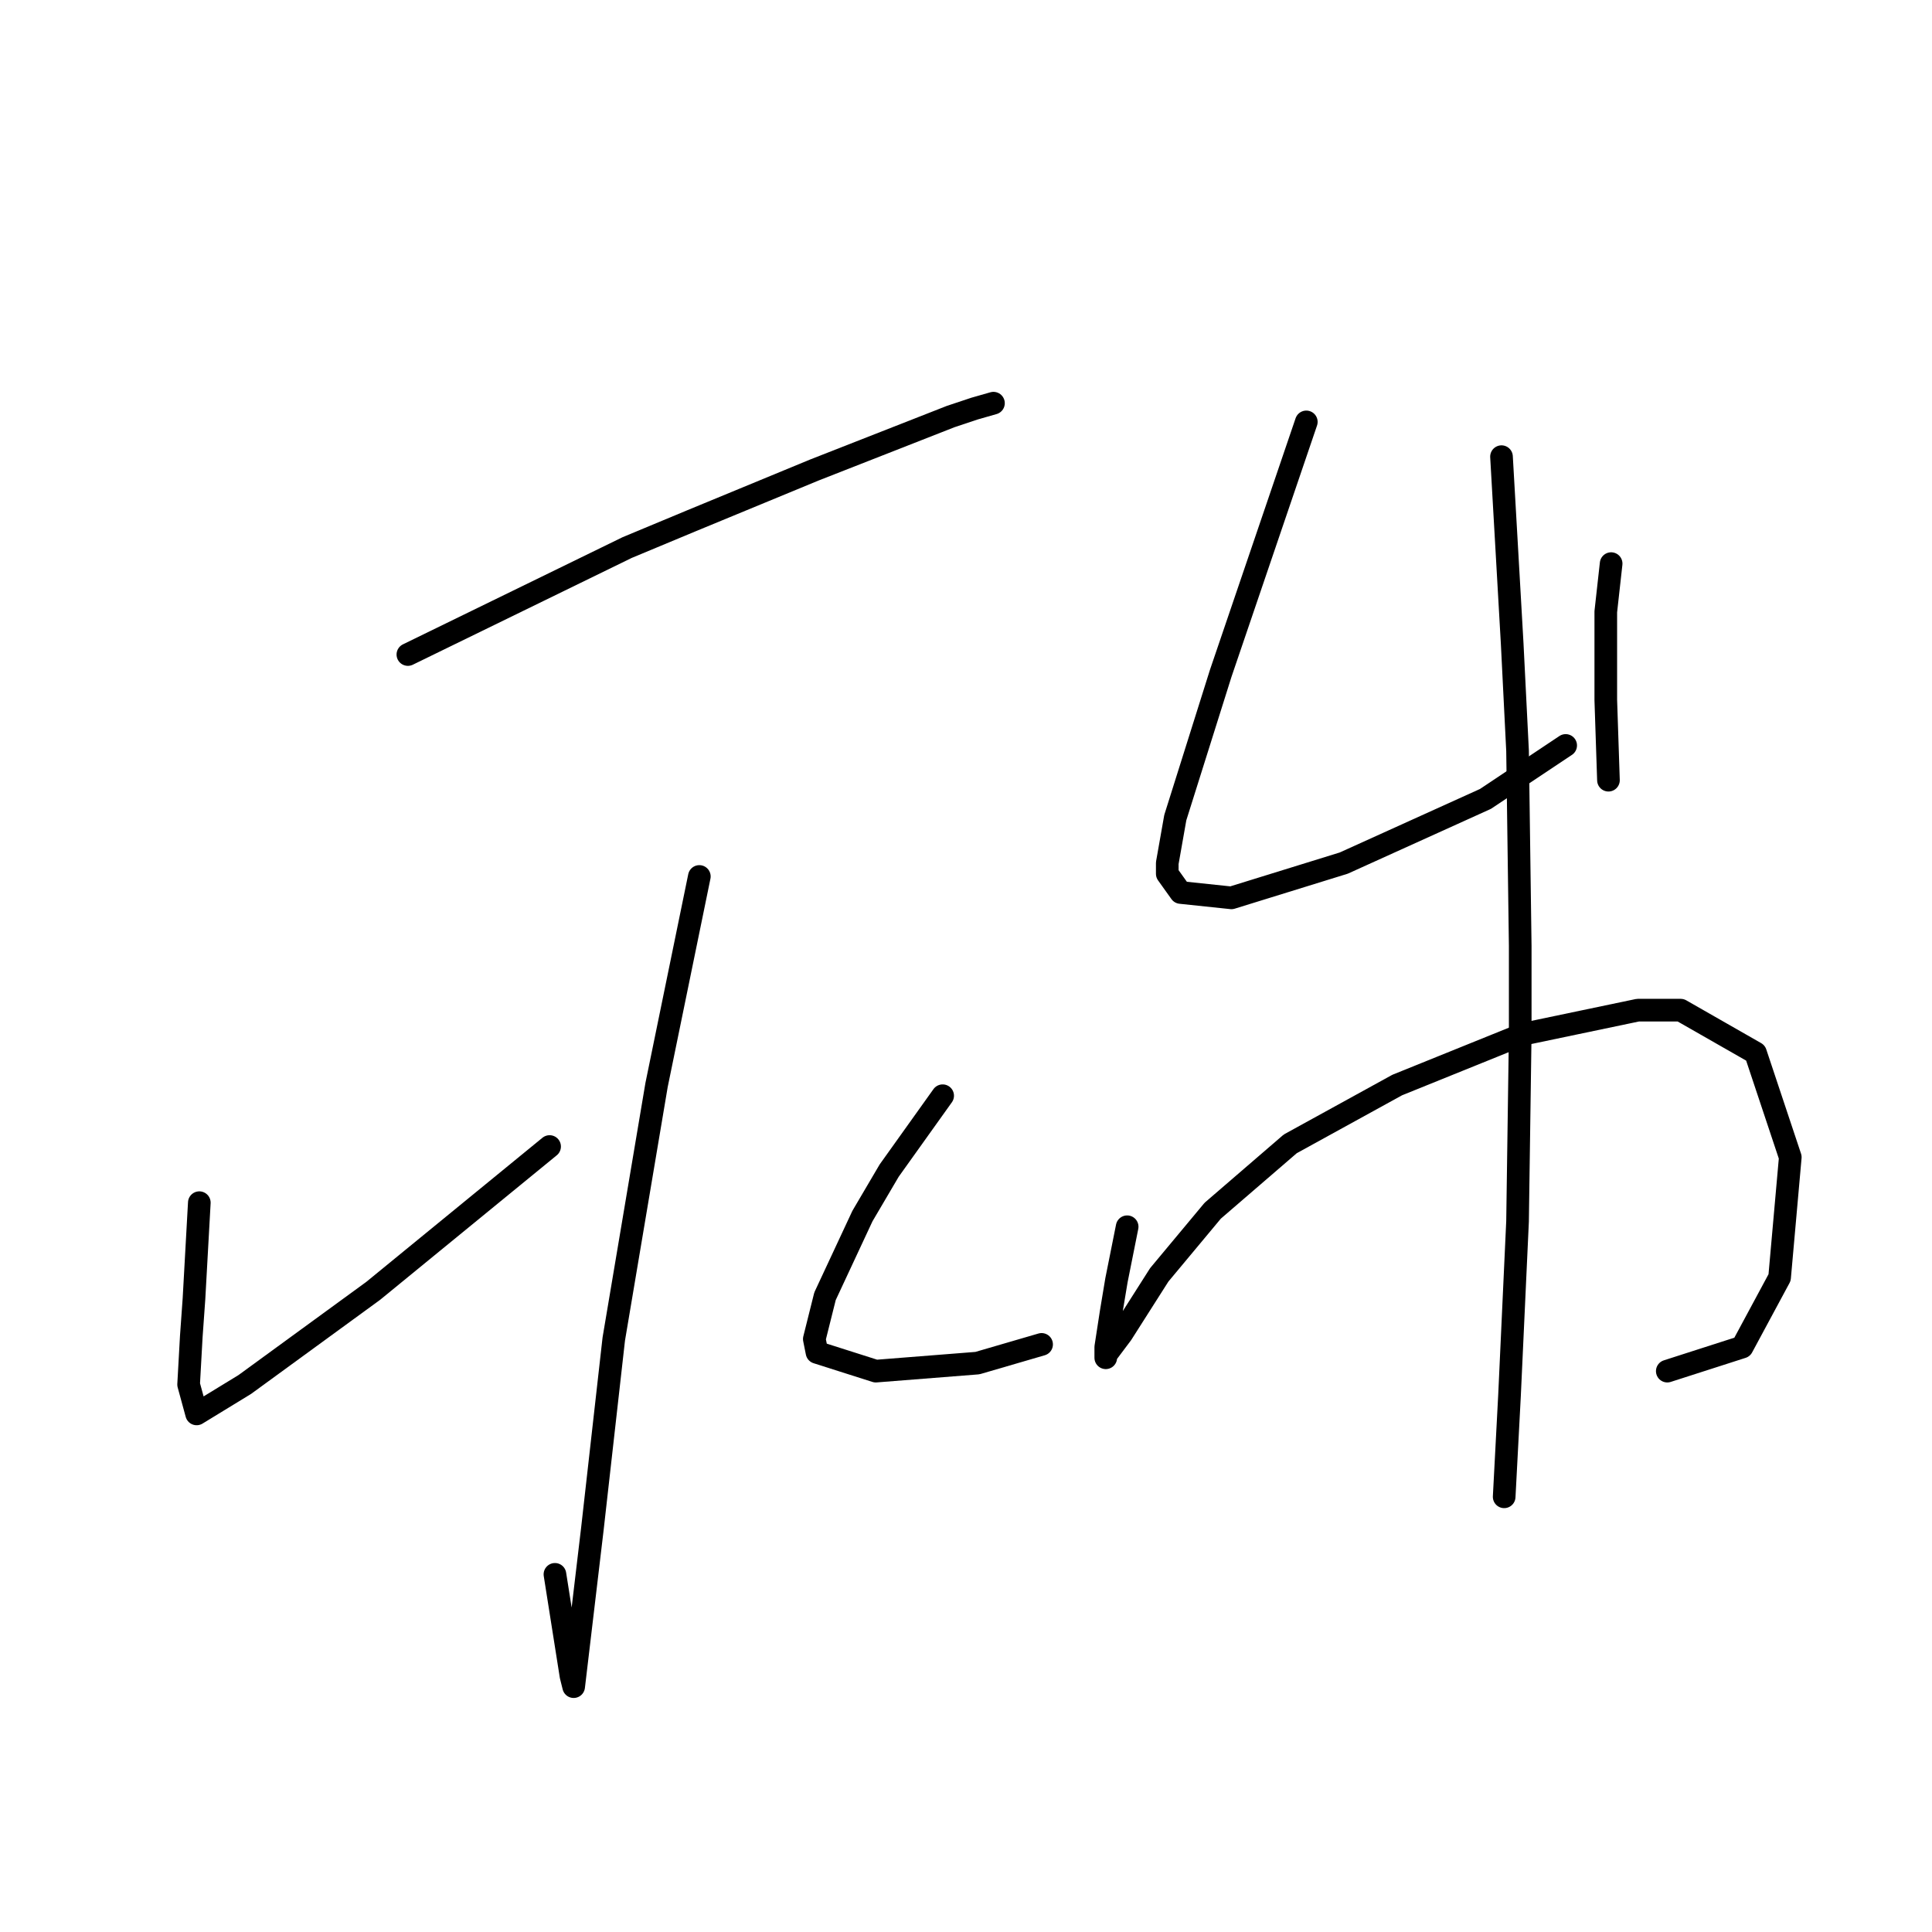 <?xml version="1.0" standalone="no"?>
    <svg width="256" height="256" xmlns="http://www.w3.org/2000/svg" version="1.1">
    <polyline stroke="black" stroke-width="3" stroke-linecap="round" fill="transparent" stroke-linejoin="round" points="54.046 86.729 68.573 79.643 83.099 72.556 91.603 69.013 107.901 62.282 125.97 55.195 129.159 54.133 131.639 53.424 131.639 53.424 " />
        <polyline stroke="black" stroke-width="3" stroke-linecap="round" fill="transparent" stroke-linejoin="round" points="92.666 116.136 89.831 129.954 86.997 143.772 81.328 177.431 78.493 202.586 76.013 223.49 75.659 222.073 73.533 208.609 73.533 208.609 " />
        <polyline stroke="black" stroke-width="3" stroke-linecap="round" fill="transparent" stroke-linejoin="round" points="26.411 159.361 26.056 165.739 25.702 172.116 25.348 177.076 24.993 183.454 26.056 187.351 32.434 183.454 49.441 171.053 72.825 151.921 72.825 151.921 " />
        <polyline stroke="black" stroke-width="3" stroke-linecap="round" fill="transparent" stroke-linejoin="round" points="124.907 145.189 121.364 150.149 117.821 155.109 114.278 161.133 109.318 171.762 107.901 177.431 108.255 179.202 116.05 181.682 129.513 180.619 138.017 178.139 138.017 178.139 " />
        <polyline stroke="black" stroke-width="3" stroke-linecap="round" fill="transparent" stroke-linejoin="round" points="173.093 55.904 167.424 72.556 161.755 89.209 155.732 108.341 154.669 114.364 154.669 115.782 156.441 118.262 163.172 118.97 178.053 114.364 196.831 105.861 207.46 98.775 207.46 98.775 " />
        <polyline stroke="black" stroke-width="3" stroke-linecap="round" fill="transparent" stroke-linejoin="round" points="213.484 74.682 213.129 77.871 212.775 81.06 212.775 84.603 212.775 92.752 213.129 103.381 213.129 103.381 " />
        <polyline stroke="black" stroke-width="3" stroke-linecap="round" fill="transparent" stroke-linejoin="round" points="149.354 162.55 148.646 166.093 147.937 169.636 147.229 173.888 146.52 178.494 146.52 179.556 146.52 179.911 146.52 179.556 148.646 176.722 153.606 168.927 160.692 160.424 170.967 151.566 185.139 143.772 201.792 137.04 217.027 133.851 222.696 133.851 232.616 139.52 237.222 153.338 235.805 169.282 230.845 178.494 220.924 181.682 220.924 181.682 " />
        <polyline stroke="black" stroke-width="3" stroke-linecap="round" fill="transparent" stroke-linejoin="round" points="198.957 60.51 199.666 72.911 200.374 85.311 201.083 99.484 201.437 125.348 201.437 137.04 201.083 161.841 200.02 184.871 199.311 198.335 199.311 198.335 " />
        </svg>